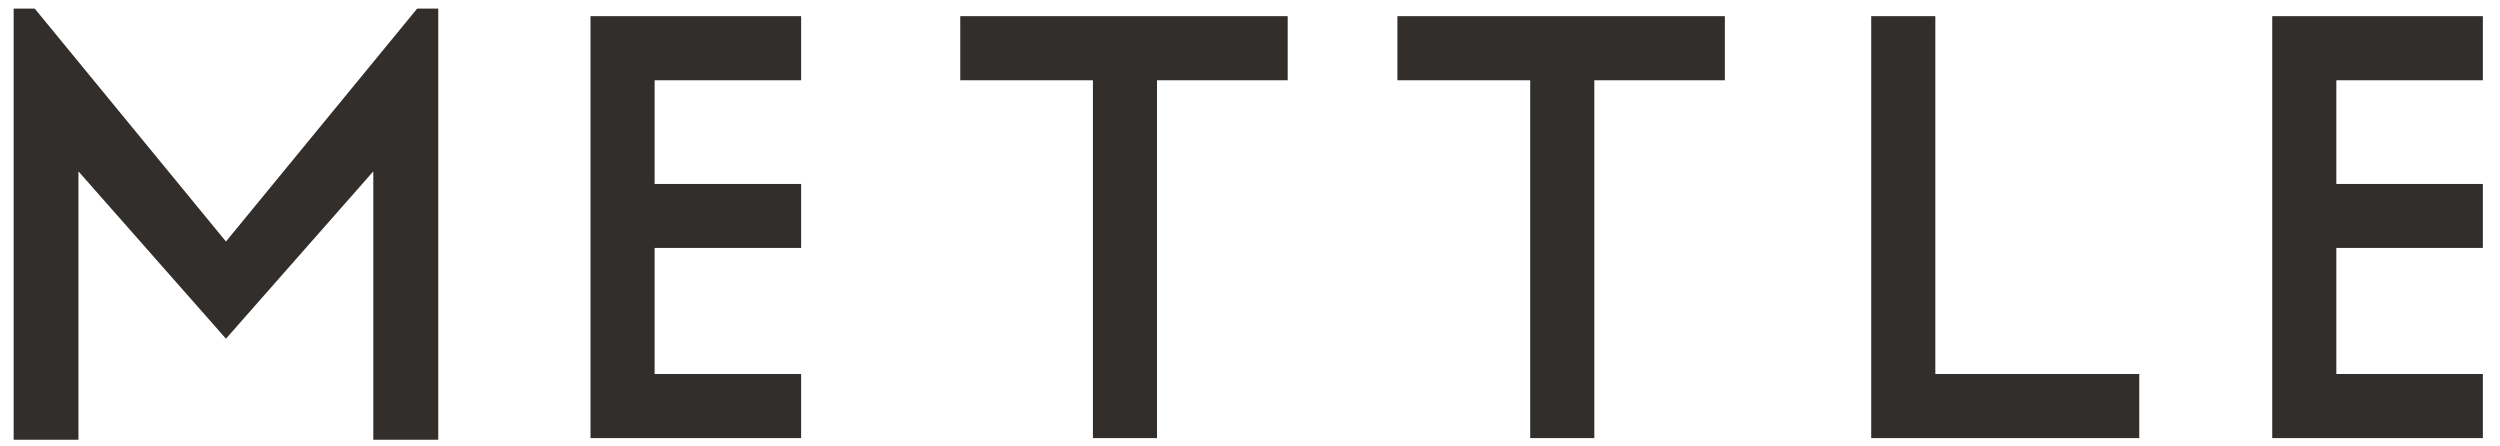 <svg width="84" height="15" viewBox="0 0 84 15" fill="none" xmlns="http://www.w3.org/2000/svg">
<g id="Group">
<path id="Vector" d="M14.016 0.29L7.592 8.115L1.168 0.29H0.459V14.775H2.636V5.758L7.592 11.38L12.543 5.758V14.775H14.725V0.29H14.016Z" fill="#312E2B"/>
<path id="Vector_2" d="M19.841 14.72H26.918V12.566H21.995V8.33H26.918V6.181H21.995V2.697H26.918V0.543H19.841V14.72Z" fill="#312E2B"/>
<path id="Vector_3" d="M83.424 2.697V0.543H76.347V14.72H83.424V12.566H78.501V8.33H83.424V6.181H78.501V2.697H83.424Z" fill="#312E2B"/>
<path id="Vector_4" d="M32.265 2.697H36.722V14.72H38.876V2.697H43.266V0.543H32.265V2.697Z" fill="#312E2B"/>
<path id="Vector_5" d="M46.953 2.697H51.415V14.72H53.569V2.697H57.955V0.543H46.953V2.697Z" fill="#312E2B"/>
<path id="Vector_6" d="M65.027 0.543H62.873V14.72H71.879V12.566H65.027V0.543Z" fill="#312E2B"/>
</g>
</svg>
